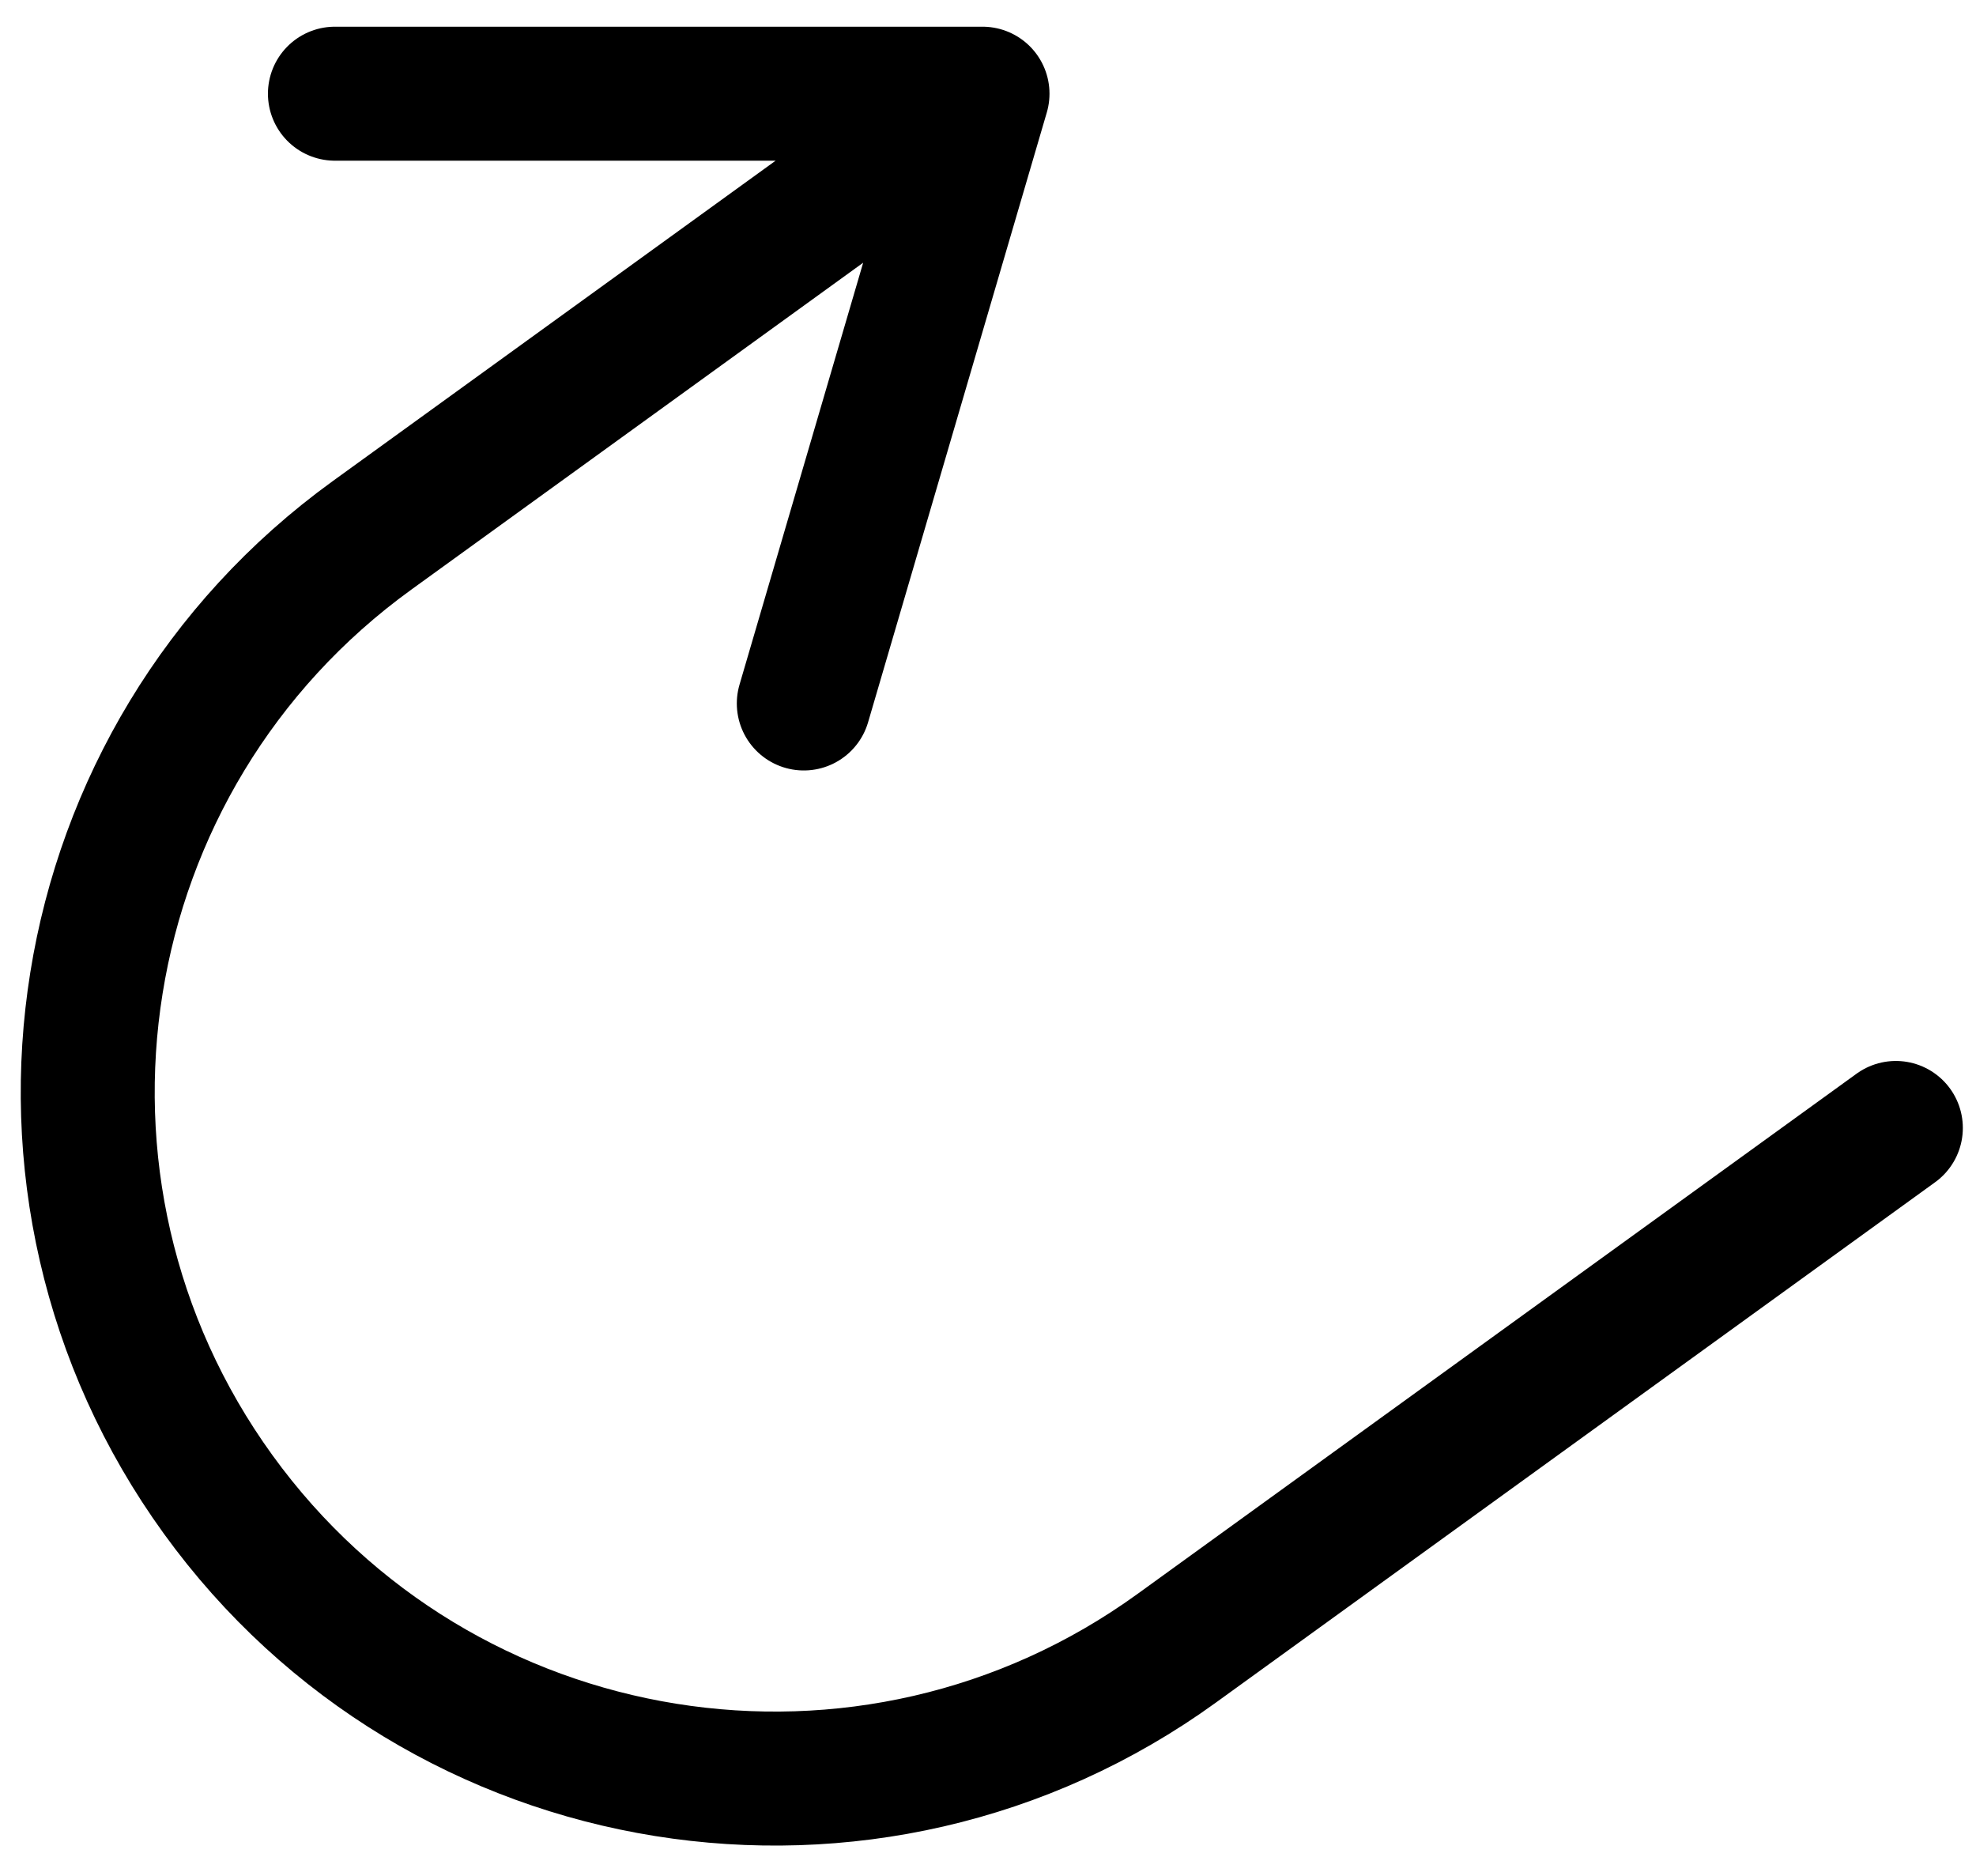 <svg viewBox="0 0 59 56" fill="none" xmlns="http://www.w3.org/2000/svg">
<path d="M56.607 33.672L35.136 49.203C25.963 55.839 13.147 53.782 6.511 44.609V44.609C-0.125 35.436 1.932 22.62 11.105 15.984L29.336 2.797M29.336 2.797L10 2.797M29.336 2.797L24 21" stroke="currentColor" stroke-width="4" stroke-linecap="round" stroke-linejoin="round"/>
</svg>

